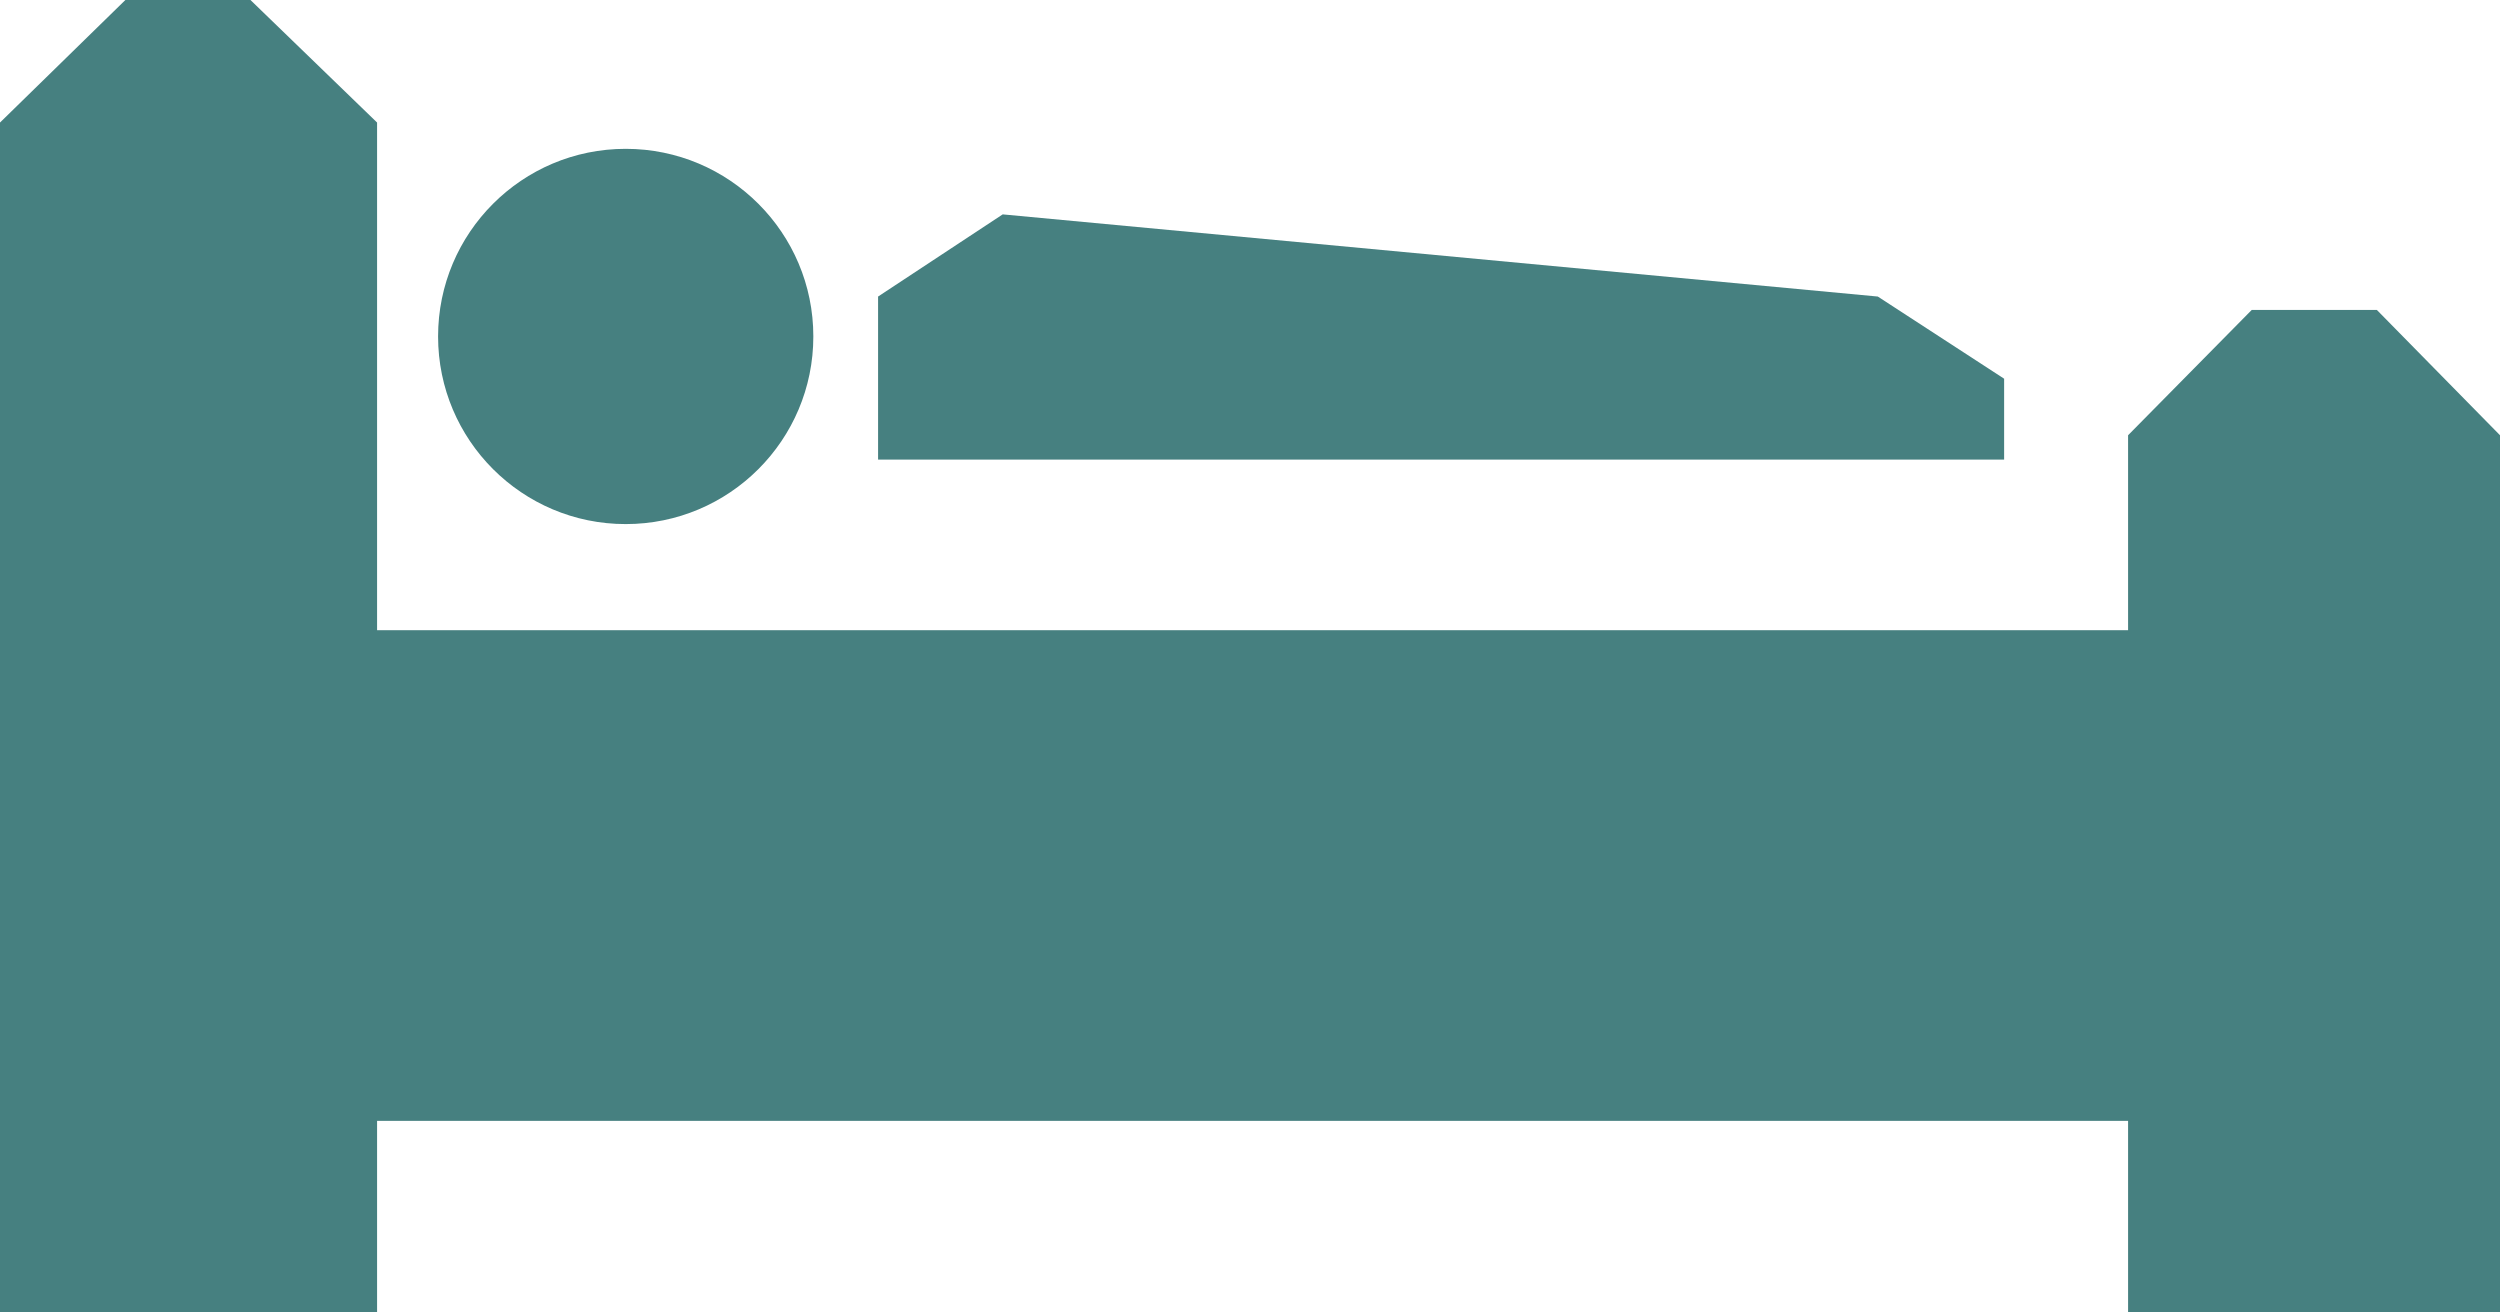 <!-- Generator: Adobe Illustrator 18.1.1, SVG Export Plug-In  -->
<svg version="1.1"
	 xmlns="http://www.w3.org/2000/svg" xmlns:xlink="http://www.w3.org/1999/xlink" xmlns:a="http://ns.adobe.com/AdobeSVGViewerExtensions/3.0/"
	 x="0px" y="0px" width="60px" height="31.488px" viewBox="0 0 60 31.488" enable-background="new 0 0 60 31.488"
	 xml:space="preserve">
<defs>
</defs>
<g>
	<polygon fill="#468080" points="57.044,7.438 54.042,7.438 51.074,10.446 51.074,15.124 9.05,15.124 9.05,2.941 6.011,0 3.009,0 
		0,2.941 0,31.488 3.009,31.488 6.011,31.488 9.05,31.488 9.05,26.901 51.074,26.901 51.074,31.488 54.042,31.488 57.044,31.488 
		60,31.488 60,26.96 60,15.138 60,10.446 	"/>
	<circle fill="#468080" cx="15.017" cy="8.075" r="4.503"/>
	<polygon fill="#468080" points="48.099,9.089 45.067,7.117 24.065,5.145 21.074,7.117 21.074,11.031 48.099,11.031 	"/>
</g>
</svg>